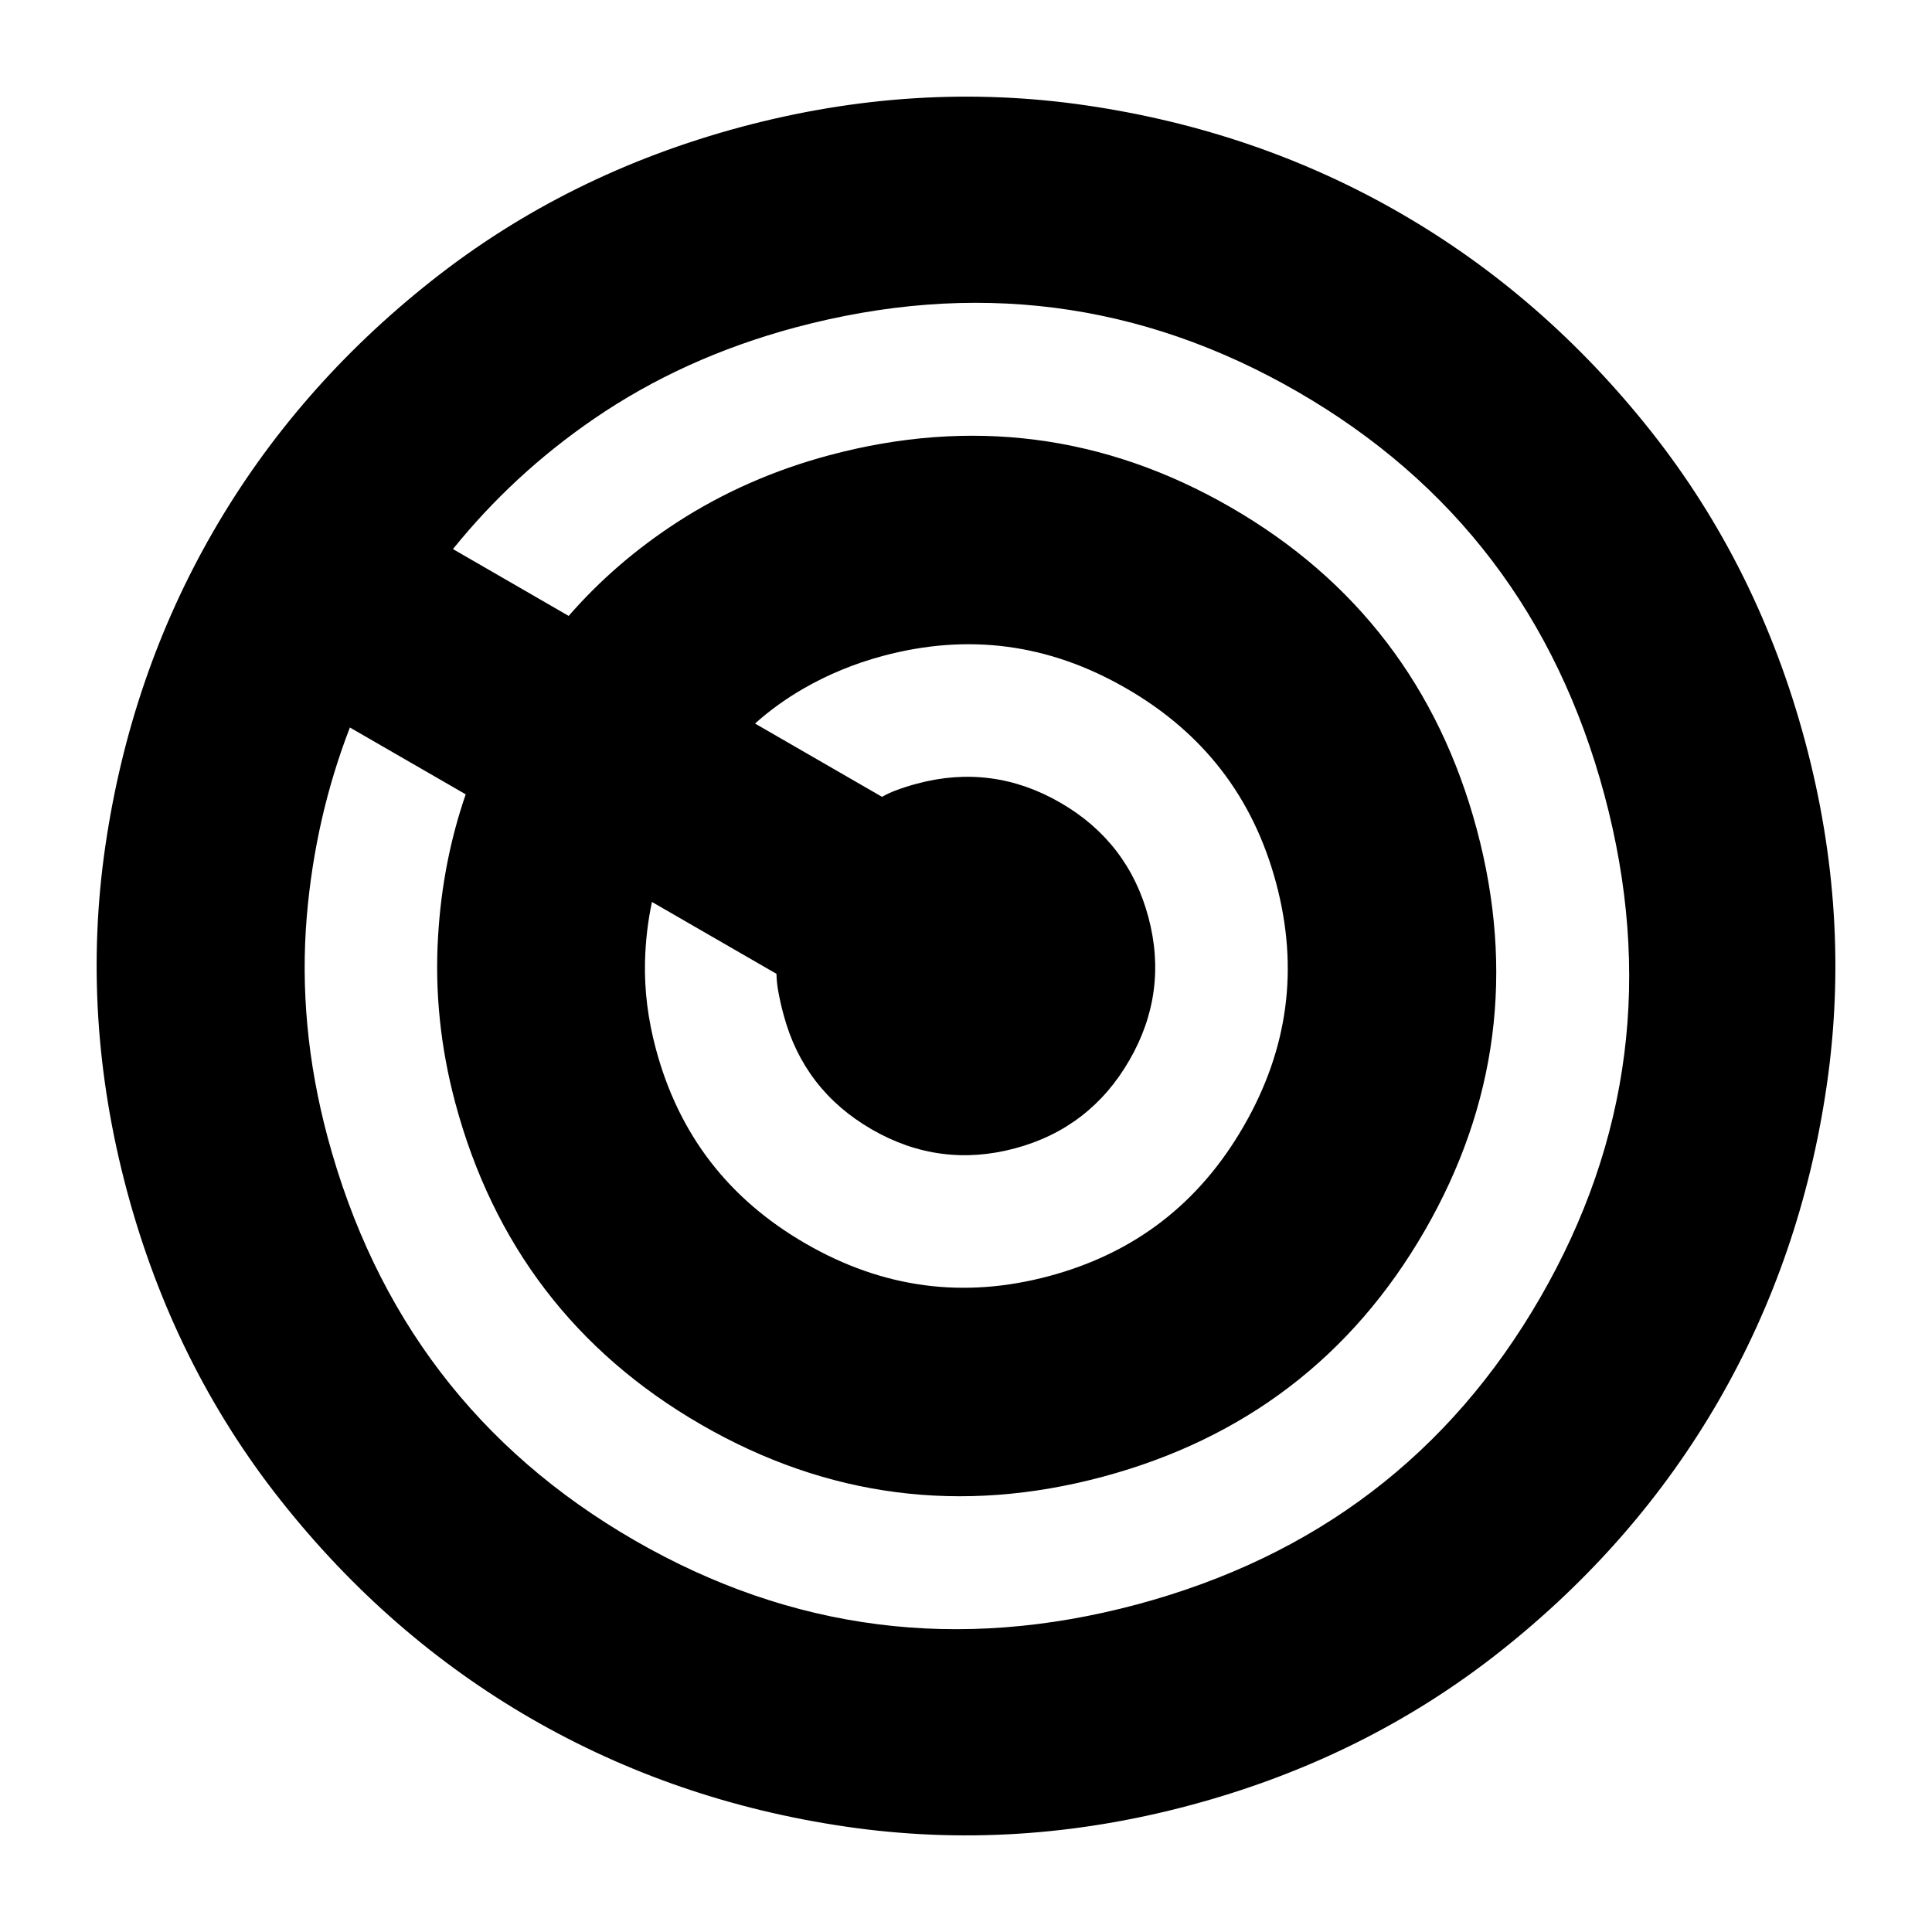 <svg width="20" height="20" viewBox="0 0 20 20" fill="none" xmlns="http://www.w3.org/2000/svg">
<path fill-rule="evenodd" clip-rule="evenodd" d="M11.245 1.091C10.064 0.918 8.873 0.993 7.673 1.314C6.473 1.636 5.403 2.166 4.467 2.907C3.535 3.644 2.781 4.509 2.208 5.501C1.635 6.493 1.263 7.579 1.091 8.755C0.918 9.936 0.993 11.127 1.314 12.327C1.636 13.527 2.166 14.597 2.907 15.533C3.644 16.465 4.509 17.219 5.501 17.792C6.493 18.364 7.579 18.737 8.755 18.909C9.936 19.082 11.127 19.008 12.327 18.686C13.527 18.364 14.597 17.834 15.533 17.093C16.465 16.355 17.219 15.491 17.792 14.499C18.364 13.507 18.737 12.421 18.909 11.245C19.082 10.064 19.008 8.873 18.686 7.673C18.364 6.473 17.834 5.403 17.093 4.467C16.355 3.535 15.491 2.781 14.499 2.208C13.507 1.635 12.421 1.263 11.245 1.091ZM8.229 3.391C10.078 2.896 11.808 3.118 13.432 4.055C15.056 4.993 16.113 6.381 16.609 8.229C17.104 10.078 16.882 11.808 15.945 13.432C15.007 15.056 13.619 16.113 11.771 16.609C9.922 17.104 8.192 16.882 6.568 15.945C4.944 15.007 3.887 13.619 3.391 11.771C3.184 10.998 3.113 10.236 3.176 9.484C3.234 8.803 3.382 8.152 3.622 7.531L4.821 8.223C4.661 8.687 4.565 9.177 4.535 9.693C4.5 10.27 4.56 10.845 4.713 11.417C5.106 12.882 5.956 13.996 7.259 14.748C8.561 15.5 9.951 15.68 11.417 15.287C12.882 14.894 13.996 14.044 14.748 12.741C15.5 11.439 15.68 10.049 15.287 8.583C14.894 7.118 14.044 6.004 12.741 5.252C11.439 4.5 10.049 4.32 8.583 4.713C8.012 4.866 7.487 5.097 7.01 5.406C6.583 5.683 6.209 6.006 5.887 6.376L4.689 5.684C5.106 5.167 5.592 4.717 6.148 4.336C6.763 3.914 7.456 3.599 8.229 3.391ZM9.14 6.79C10.024 6.553 10.86 6.664 11.659 7.126C12.459 7.587 12.973 8.256 13.21 9.14C13.447 10.024 13.336 10.86 12.874 11.659C12.413 12.459 11.744 12.973 10.86 13.21C9.976 13.447 9.14 13.336 8.341 12.874C7.541 12.413 7.027 11.744 6.79 10.86C6.707 10.551 6.67 10.25 6.677 9.957C6.682 9.746 6.706 9.539 6.749 9.337L8.038 10.081C8.039 10.134 8.044 10.188 8.053 10.242C8.068 10.328 8.087 10.416 8.112 10.506C8.25 11.024 8.557 11.422 9.024 11.691C9.49 11.961 9.988 12.027 10.506 11.888C11.024 11.75 11.422 11.443 11.691 10.976C11.961 10.51 12.027 10.012 11.888 9.494C11.75 8.976 11.443 8.578 10.976 8.309C10.51 8.039 10.012 7.973 9.494 8.112C9.417 8.132 9.341 8.157 9.266 8.185C9.219 8.203 9.174 8.224 9.131 8.249L7.816 7.49C7.969 7.353 8.136 7.233 8.316 7.129C8.57 6.983 8.844 6.869 9.14 6.79Z" fill="black"/>
</svg>
